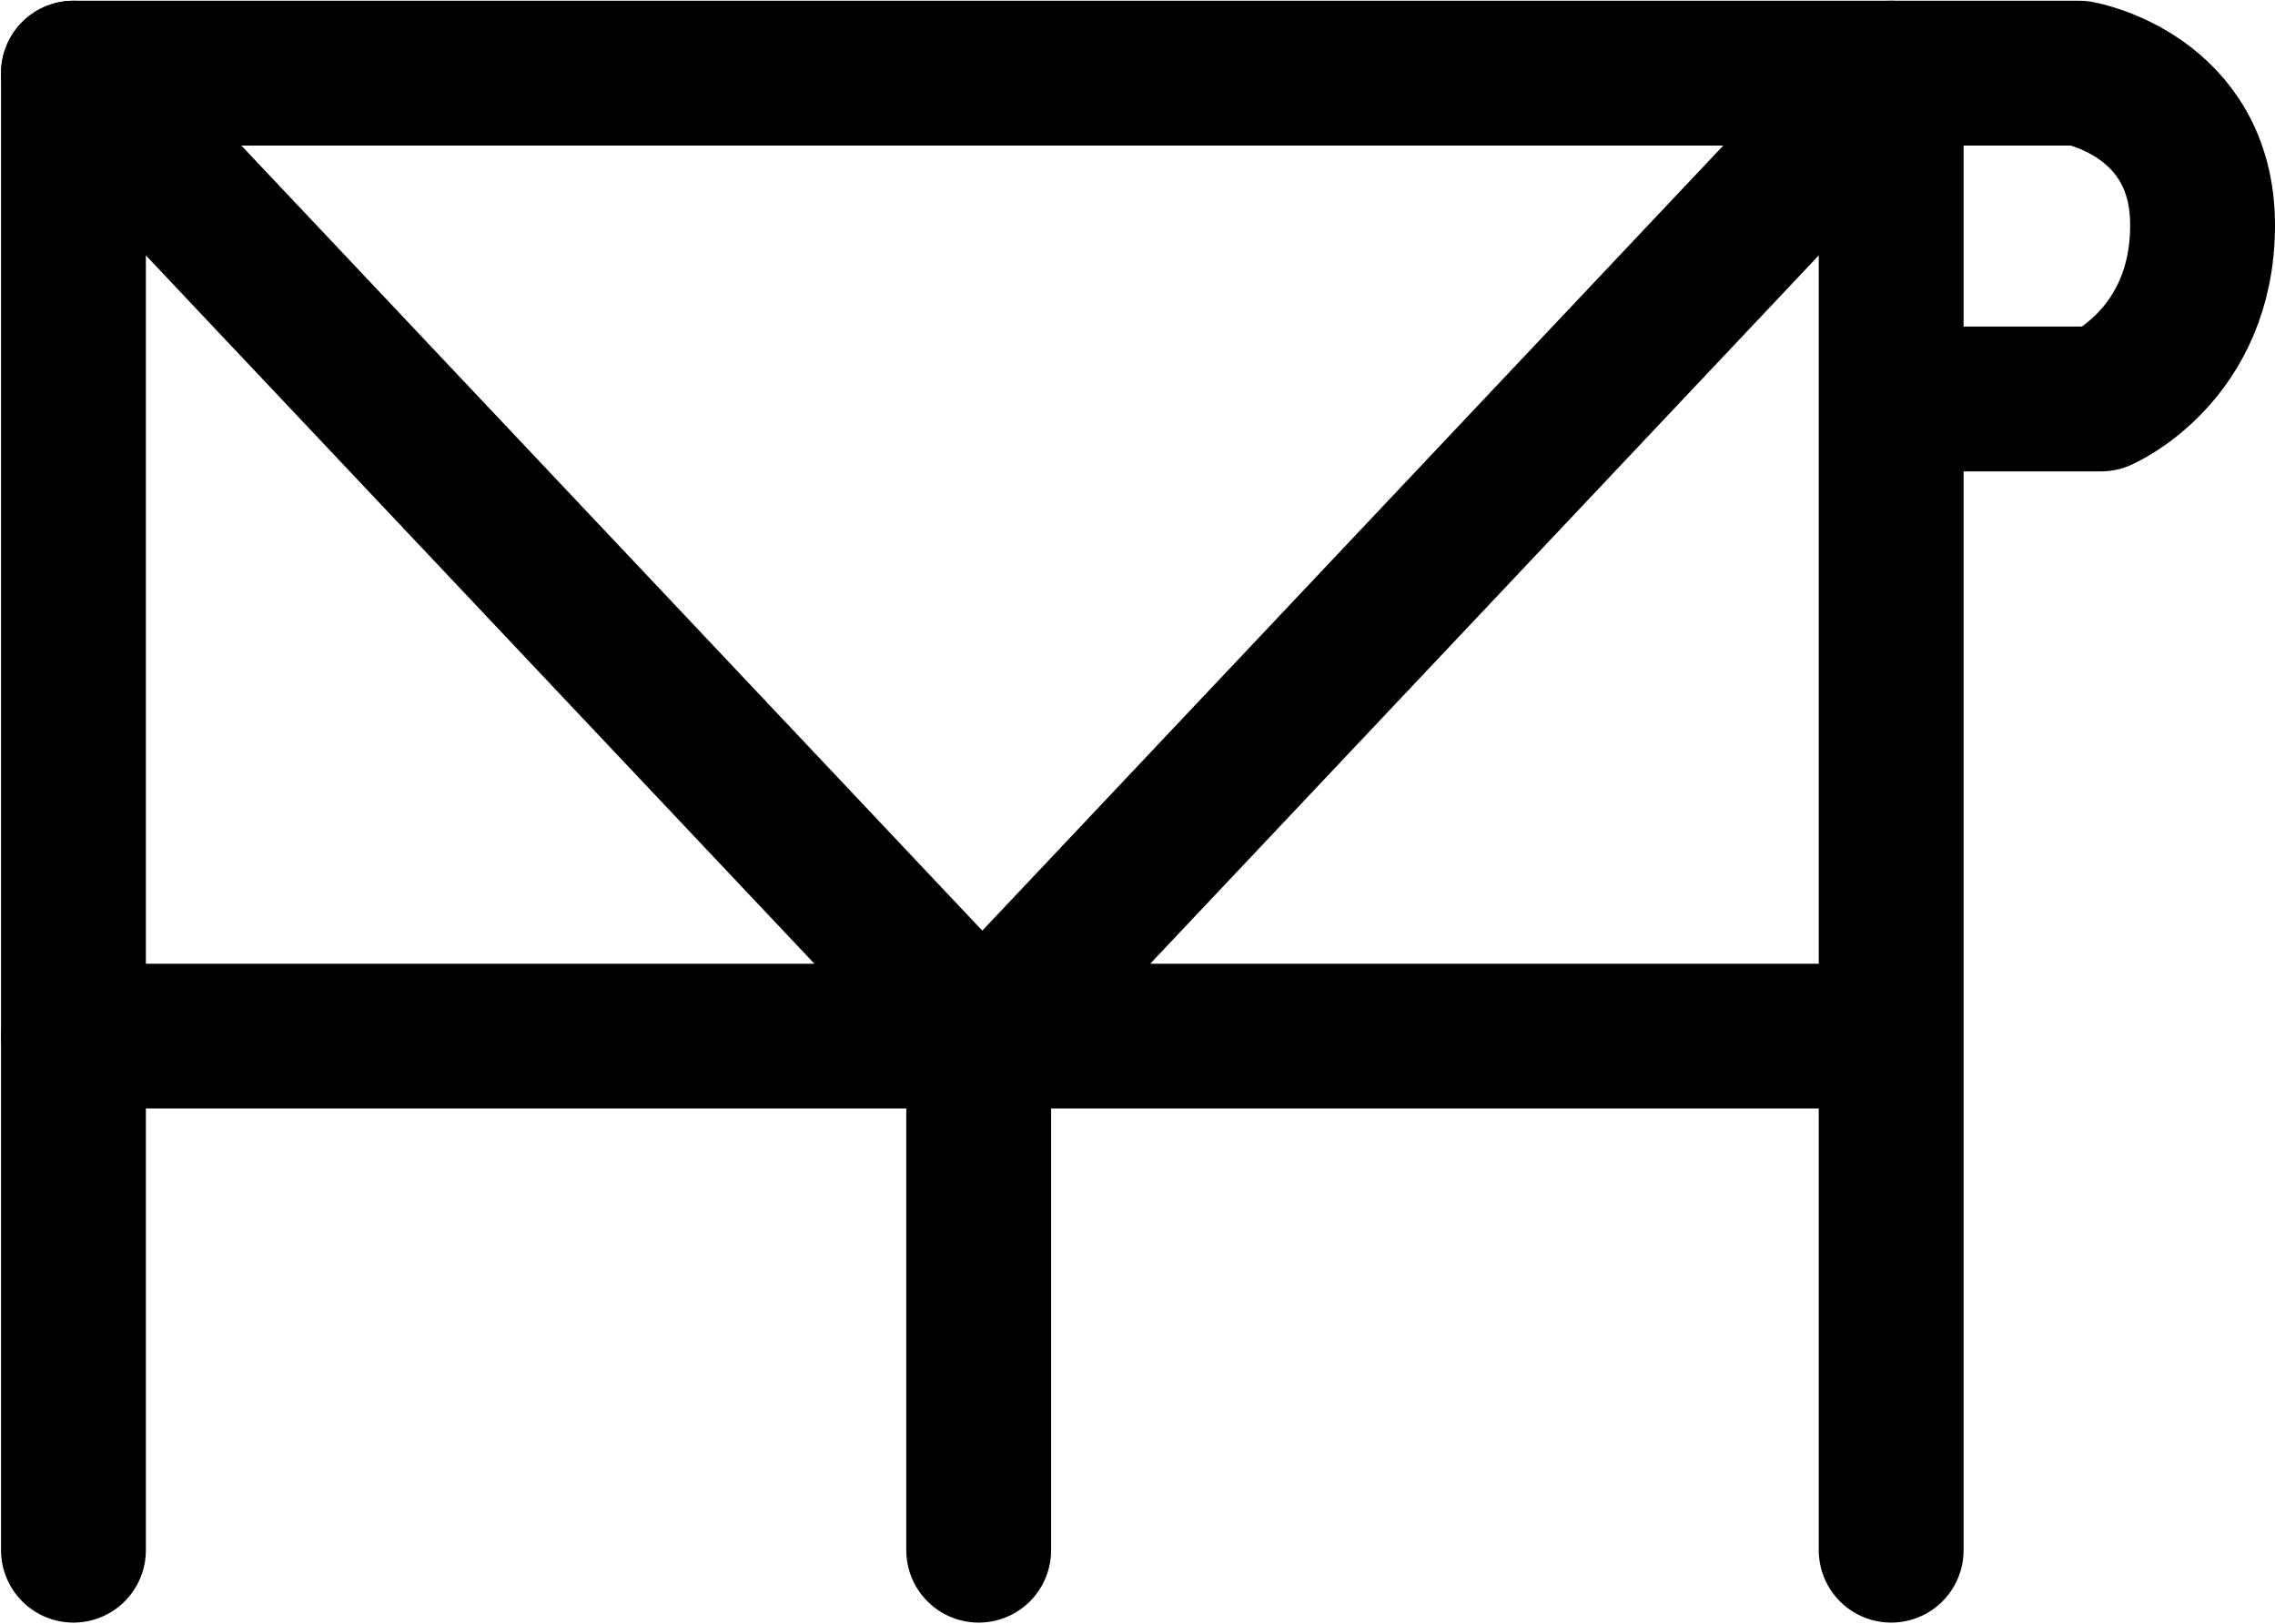 <?xml version="1.0" encoding="UTF-8"?>
<svg xmlns:foaf="http://xmlns.com/foaf/0.1/" xmlns:svg="http://www.w3.org/2000/svg"
     xmlns:dc="http://purl.org/dc/elements/1.1/"
     xmlns:crm="http://www.cidoc-crm.org/cidoc-crm/"
     xmlns="http://www.w3.org/2000/svg"
     xmlns:sodipodi="http://sodipodi.sourceforge.net/DTD/sodipodi-0.dtd"
     xmlns:cc="http://creativecommons.org/ns#"
     xmlns:inkscape="http://www.inkscape.org/namespaces/inkscape"
     xmlns:nmo="http://nomisma.org/ontology#"
     xmlns:rdf="http://www.w3.org/1999/02/22-rdf-syntax-ns#"
     id="Export"
     viewBox="0 0 314.142 224.246"
     version="1.1"
     sodipodi:docname="monogram.bop.157v.svg"
     width="314.142"
     height="224.246"
     inkscape:version="0.92.5 (2060ec1f9f, 2020-04-08)">
   <sodipodi:namedview pagecolor="#ffffff" bordercolor="#666666" borderopacity="1"
                       objecttolerance="10"
                       gridtolerance="10"
                       guidetolerance="10"
                       inkscape:pageopacity="0"
                       inkscape:pageshadow="2"
                       inkscape:window-width="640"
                       inkscape:window-height="480"
                       id="namedview17"
                       showgrid="false"
                       inkscape:zoom="0.44277674"
                       inkscape:cx="138.64242"
                       inkscape:cy="118.64242"
                       inkscape:window-x="88"
                       inkscape:window-y="27"
                       inkscape:window-maximized="0"
                       inkscape:current-layer="Export"/>
   <defs id="defs4">
      <style id="style2">.cls-1{fill:none;stroke:#000;stroke-linecap:round;stroke-linejoin:round;stroke-width:20px;}</style>
   </defs>
   <title property="dc:title">Monogram 297</title>
   <desc proprety="dc:description">Monogram 297 published by Nomisma.org. See matching URIs and bibliographic references for further information about the usage of this symbol on coinage.</desc>
   <polyline class="cls-1" points="138 375 138 297.57 138 171 389 171 389 375"
             id="polyline8"
             style="fill:none;stroke:#000000;stroke-width:20px;stroke-linecap:round;stroke-linejoin:round"
             transform="translate(-127.858,-160.896)"/>
   <line class="cls-1" x1="256.142" y1="143.104" x2="10.142" y2="143.104"
         id="line10"
         style="fill:none;stroke:#000000;stroke-width:20px;stroke-linecap:round;stroke-linejoin:round"/>
   <path class="cls-1"
         d="m 10.142,10.104 125.5,133 125.5,-133 h 26 c 0,0 17,3 17,21 0,18 -14,24 -14,24 h -25"
         id="path12"
         inkscape:connector-curvature="0"
         style="fill:none;stroke:#000000;stroke-width:20px;stroke-linecap:round;stroke-linejoin:round"/>
   <line class="cls-1" x1="135.142" y1="214.104" x2="135.142" y2="140.454"
         id="line14"
         style="fill:none;stroke:#000000;stroke-width:20px;stroke-linecap:round;stroke-linejoin:round"/>
</svg>